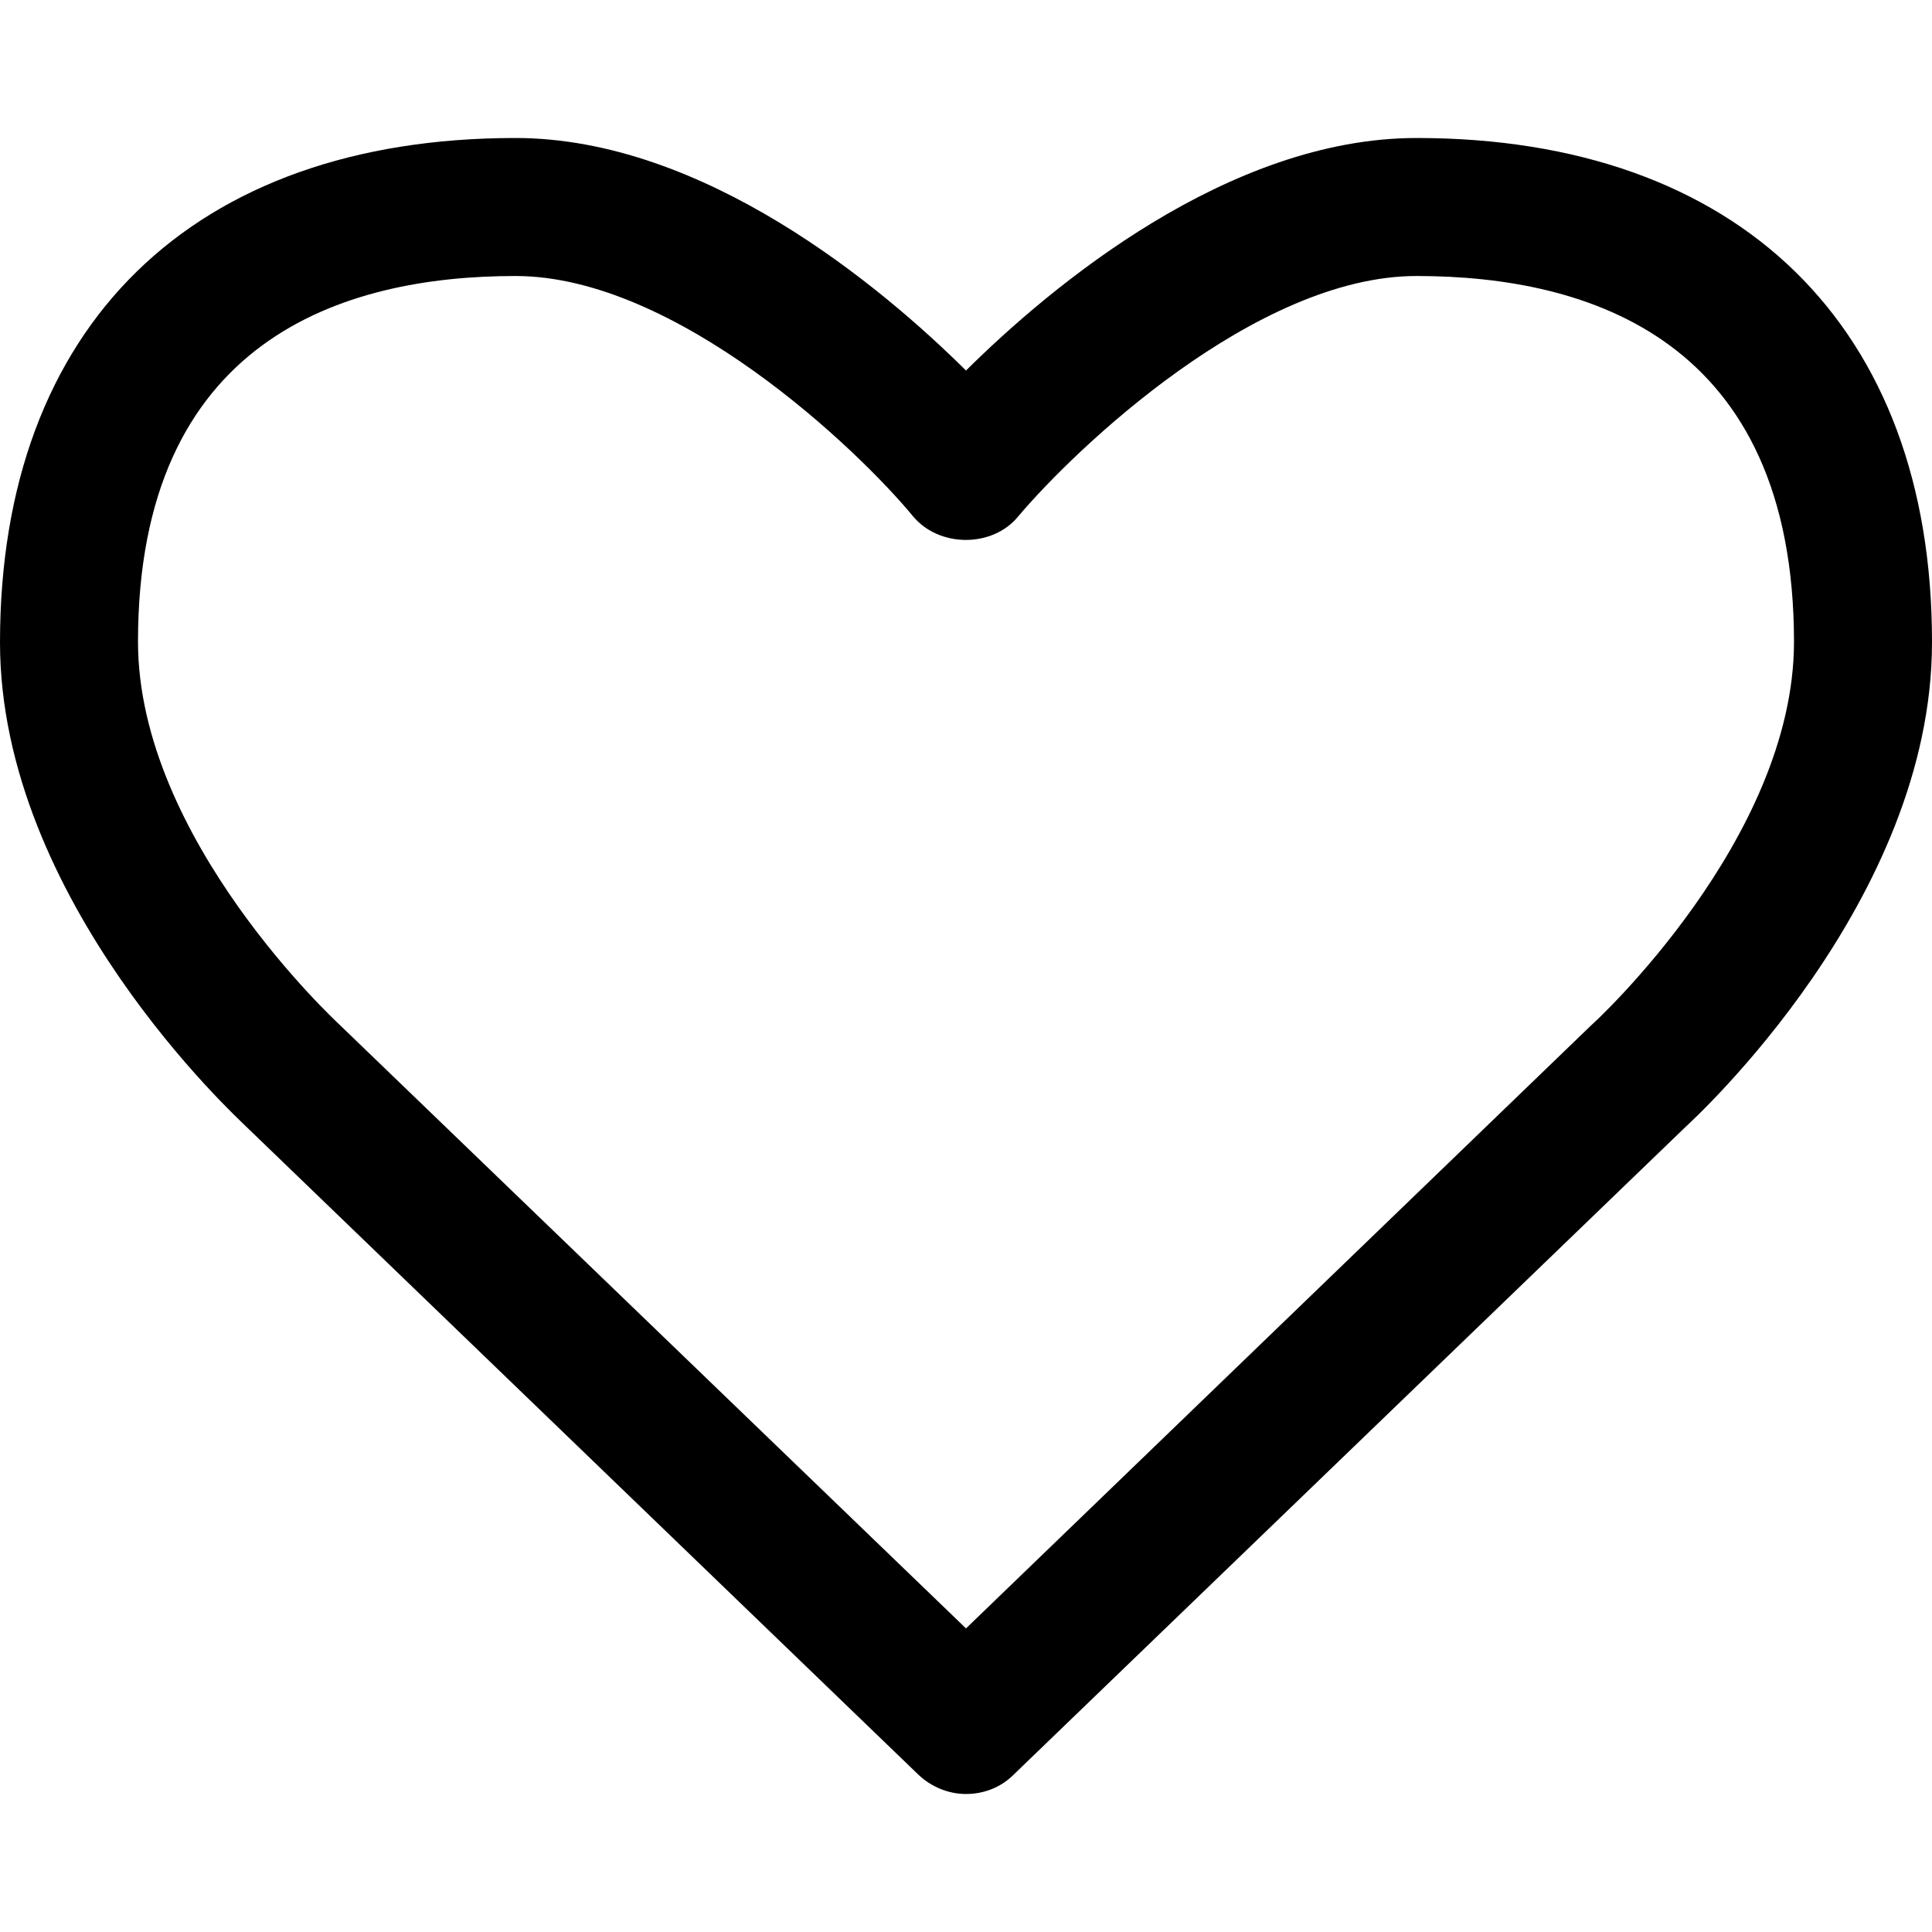 <svg xmlns="http://www.w3.org/2000/svg" viewBox="0 0 28 28" id="icon"><path d="M26 9.31C26 4.92 23.03 4 20.53 4c-2.33 0-4.95 2.51-5.77 3.48-.37.46-1.15.46-1.53 0C12.43 6.51 9.8 4 7.47 4 4.97 4 2 4.92 2 9.3c0 2.86 2.89 5.52 2.92 5.55L14 23.6l9.06-8.74c.05-.04 2.94-2.7 2.94-5.56zm2 0c0 3.75-3.44 6.9-3.58 7.03l-9.73 9.38c-.19.19-.44.28-.69.28s-.5-.1-.69-.28l-9.75-9.4C3.44 16.2 0 13.05 0 9.31 0 4.72 2.8 2 7.47 2c2.73 0 5.3 2.15 6.53 3.37C15.23 4.15 17.8 2 20.53 2 25.2 2 28 4.73 28 9.3z"/></svg>